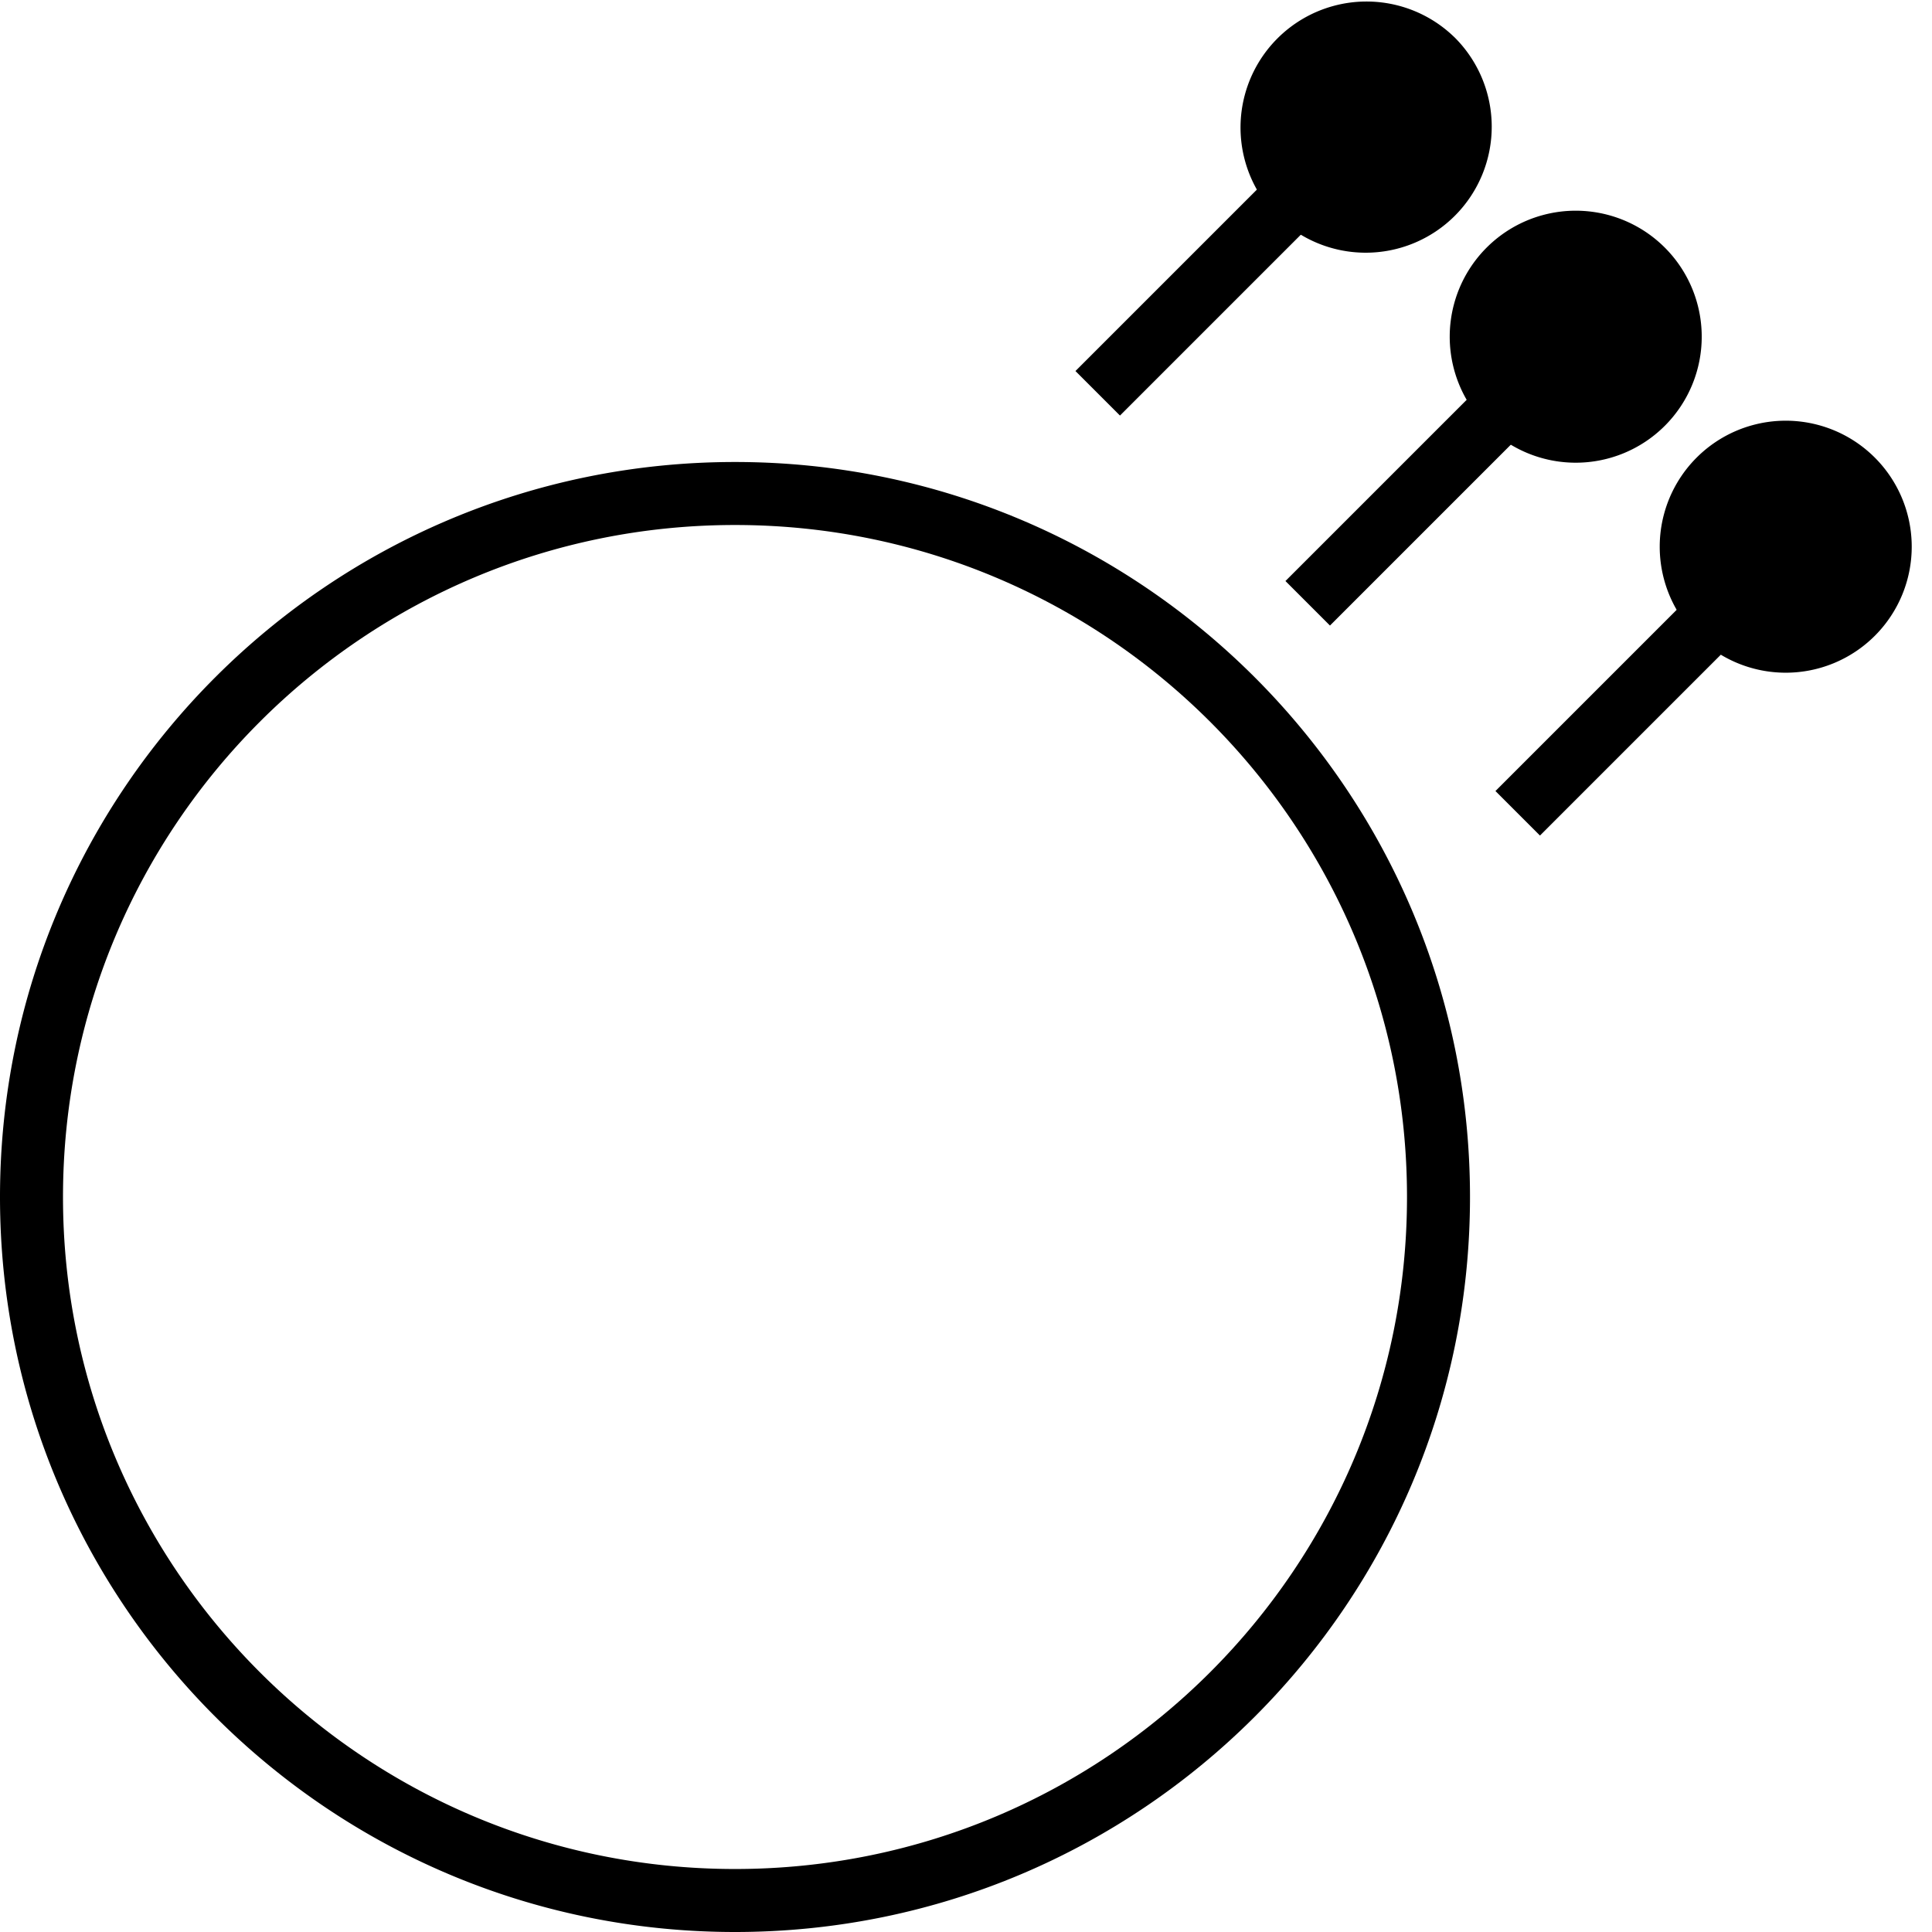 <svg xmlns="http://www.w3.org/2000/svg" version="1.0" width="46" height="46"><path d="M17.5 11C7.835 11 0 18.835 0 28.5S7.835 46 17.5 46 35 38.165 35 28.5 27.165 11 17.5 11zm0 1.5c8.837 0 16 7.163 16 16s-7.163 16-16 16-16-7.163-16-16 7.163-16 16-16zM39.621 5.878a3 3 0 1 1-4.242 4.243 3 3 0 0 1 4.242-4.243z"/><path d="M36.616 9.944l-1.06-1.06-4.95 4.95 1.06 1.06 4.95-4.95zM44.621 10.878a3 3 0 1 1-4.242 4.243 3 3 0 0 1 4.242-4.243z"/><path d="M41.616 14.944l-1.06-1.06-4.95 4.95 1.06 1.06 4.95-4.95zM34.621.878a3 3 0 1 1-4.242 4.243A3 3 0 0 1 34.62.878z"/><path d="M31.616 4.944l-1.06-1.06-4.95 4.95 1.06 1.06 4.95-4.95z"/></svg>